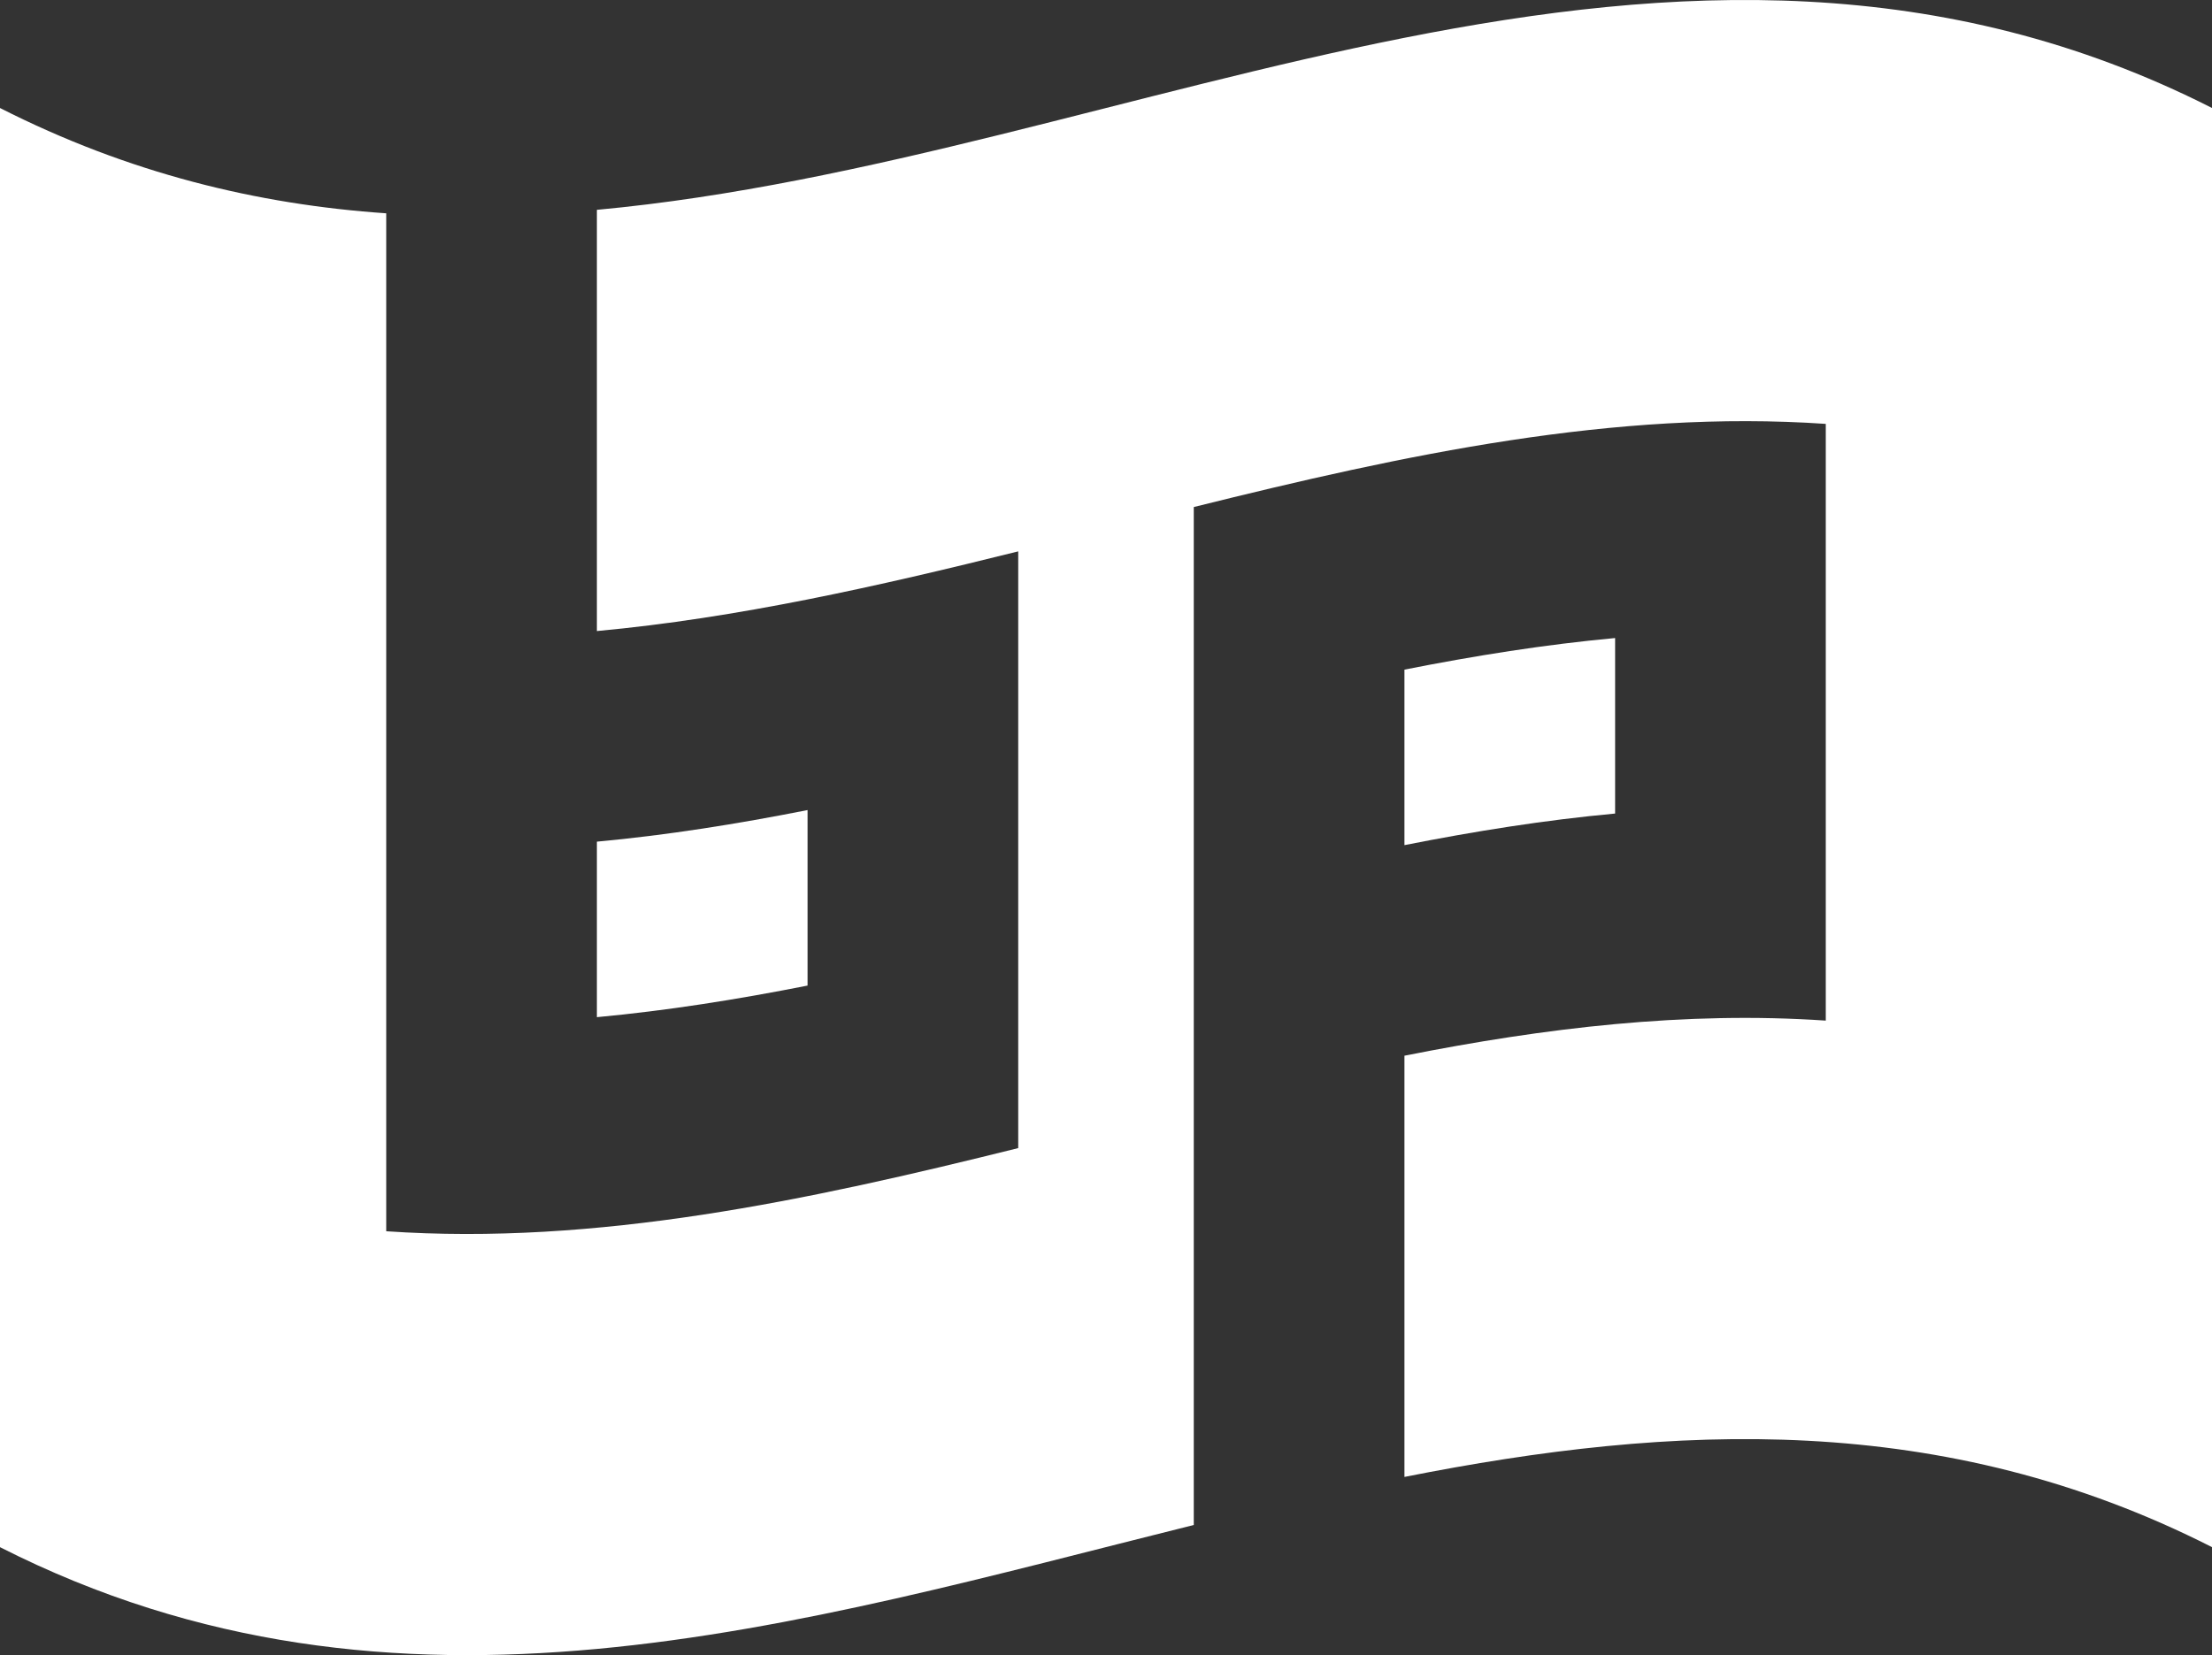 <?xml version="1.0" encoding="utf-8"?>
<!-- Generator: Adobe Illustrator 16.0.3, SVG Export Plug-In . SVG Version: 6.00 Build 0)  -->
<!DOCTYPE svg PUBLIC "-//W3C//DTD SVG 1.1//EN" "http://www.w3.org/Graphics/SVG/1.1/DTD/svg11.dtd">
<svg version="1.1" id="Layer_1" xmlns="http://www.w3.org/2000/svg" xmlns:xlink="http://www.w3.org/1999/xlink" x="0px" y="0px"
	 width="63px" height="47.156px" viewBox="0 0 63 47.156" enable-background="new 0 0 63 47.156" xml:space="preserve">
<rect x="0" y="0" width="63" height="47.156" fill="#333333" stroke="none"/>
<g>
	<path fill="#FFFFFF" d="M17,5.978c0,4,0,8,0,12c4-0.37,8-1.274,12-2.27c0,5.667,0,11.333,0,17c-6,1.494-12,2.781-18,2.369
		c0-9.668,0-19.334,0-29c-3.667-0.252-7.333-1.138-11-3c0,13.667,0,27.334,0,41c11.333,5.752,22.667,2.19,34-0.632
		c0-9.665,0-19.333,0-29c6-1.494,12-2.781,18-2.369c0,5.667,0,11.333,0,17c-4-0.273-8,0.205-12,1c0,4,0,8,0,12
		c7.666-1.521,15.334-1.893,23,2c0-13.666,0-27.333,0-41C47.666-4.706,32.333,4.56,17,5.978z"/>
	<path fill="#FFFFFF" d="M40,19.077c0,1.667,0,3.333,0,5c2-0.396,4-0.715,6-0.9c0-1.667,0-3.333,0-5C44,18.362,42,18.681,40,19.077z
		"/>
	<path fill="#FFFFFF" d="M23,23.078c-2,0.396-4,0.715-6,0.9c0,1.666,0,3.334,0,5c2-0.186,4-0.504,6-0.9
		C23,26.412,23,24.746,23,23.078z"/>
</g>
</svg>
